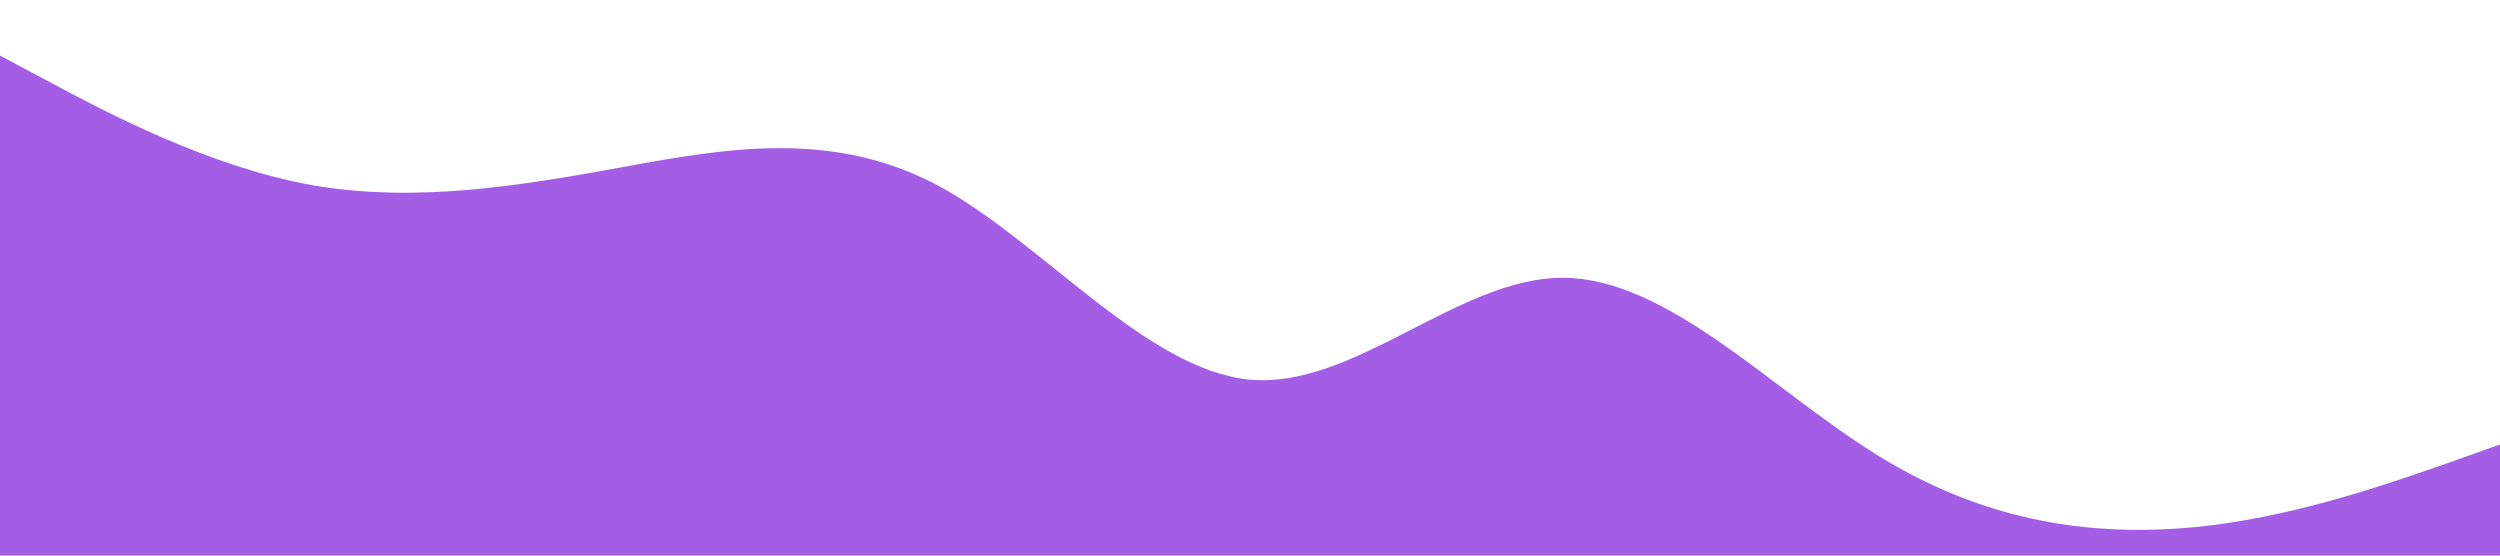 <?xml version="1.0" standalone="no"?><svg xmlns="http://www.w3.org/2000/svg" viewBox="0 0 1440 320"><path fill="#a45ee5" fill-opacity="1" d="M0,32L30,48C60,64,120,96,180,106.7C240,117,300,107,360,96C420,85,480,75,540,106.7C600,139,660,213,720,218.7C780,224,840,160,900,160C960,160,1020,224,1080,261.3C1140,299,1200,309,1260,304C1320,299,1380,277,1410,266.7L1440,256L1440,320L1410,320C1380,320,1320,320,1260,320C1200,320,1140,320,1080,320C1020,320,960,320,900,320C840,320,780,320,720,320C660,320,600,320,540,320C480,320,420,320,360,320C300,320,240,320,180,320C120,320,60,320,30,320L0,320Z"></path></svg>